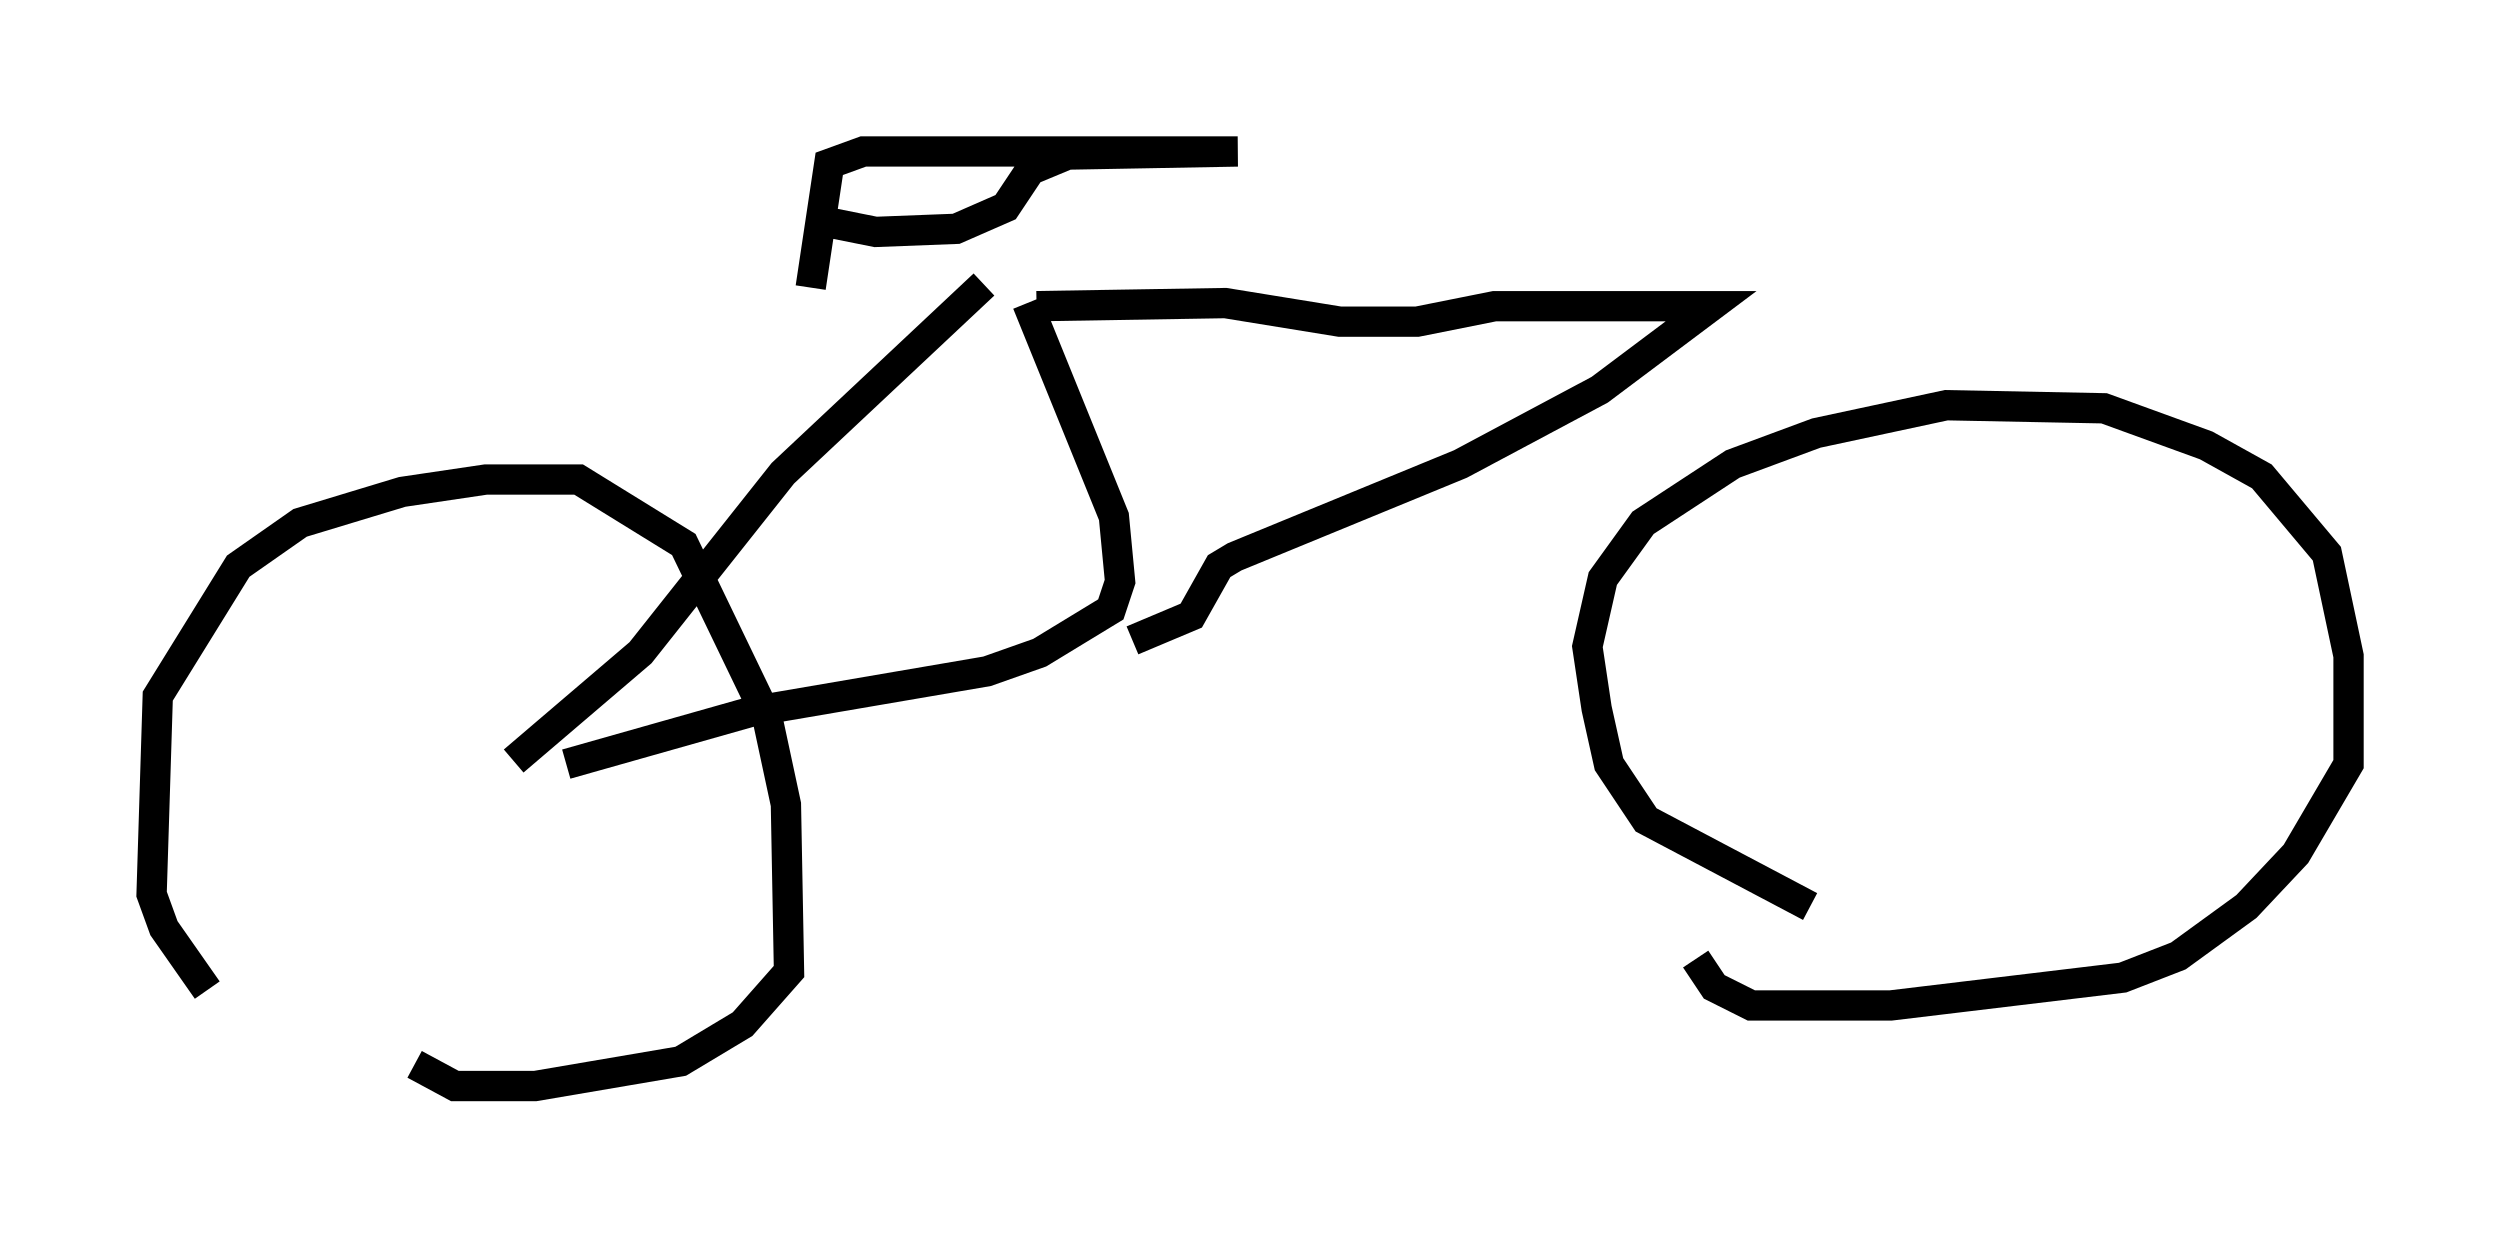 <?xml version="1.0" encoding="utf-8" ?>
<svg baseProfile="full" height="40.83" version="1.1" width="82.48" xmlns="http://www.w3.org/2000/svg" xmlns:ev="http://www.w3.org/2001/xml-events" xmlns:xlink="http://www.w3.org/1999/xlink"><defs /><rect fill="white" height="40.83" width="82.48" x="0" y="0" /><path d="M9.594, 34.911 m-2.756, -2.246 l-1.429, -2.042 -0.408, -1.123 l0.204, -6.533 2.654, -4.288 l2.042, -1.429 3.369, -1.021 l2.756, -0.408 3.063, 0.0 l3.471, 2.144 2.756, 5.717 l0.613, 2.858 0.102, 5.513 l-1.531, 1.735 -2.042, 1.225 l-4.798, 0.817 -2.654, 0.0 l-1.327, -0.715 m46.04, -5.206 l-5.41, -2.858 -1.225, -1.838 l-0.408, -1.838 -0.306, -2.042 l0.51, -2.246 1.327, -1.838 l2.96, -1.94 2.756, -1.021 l4.288, -0.919 5.206, 0.102 l3.369, 1.225 1.838, 1.021 l2.144, 2.552 0.715, 3.369 l0.0, 3.573 -1.735, 2.96 l-1.633, 1.735 -2.246, 1.633 l-1.838, 0.715 -7.656, 0.919 l-4.594, 0.0 -1.225, -0.613 l-0.613, -0.919 m-38.996, -6.533 l4.185, -3.573 4.696, -5.921 l6.635, -6.227 m-13.781, 15.823 l6.125, -1.735 7.758, -1.327 l1.735, -0.613 2.348, -1.429 l0.306, -0.919 -0.204, -2.144 l-2.858, -7.044 m-7.146, -0.51 l0.613, -4.083 1.123, -0.408 l12.352, 0.0 -5.615, 0.102 l-1.225, 0.51 -0.817, 1.225 l-1.633, 0.715 -2.654, 0.102 l-2.042, -0.408 m7.35, 2.858 l6.227, -0.102 3.777, 0.613 l2.552, 0.0 2.552, -0.51 l7.146, 0.0 -3.675, 2.756 l-4.594, 2.45 -7.452, 3.063 l-0.51, 0.306 -0.919, 1.633 l-1.94, 0.817 " fill="none" stroke="black" stroke-width="1" /></svg>